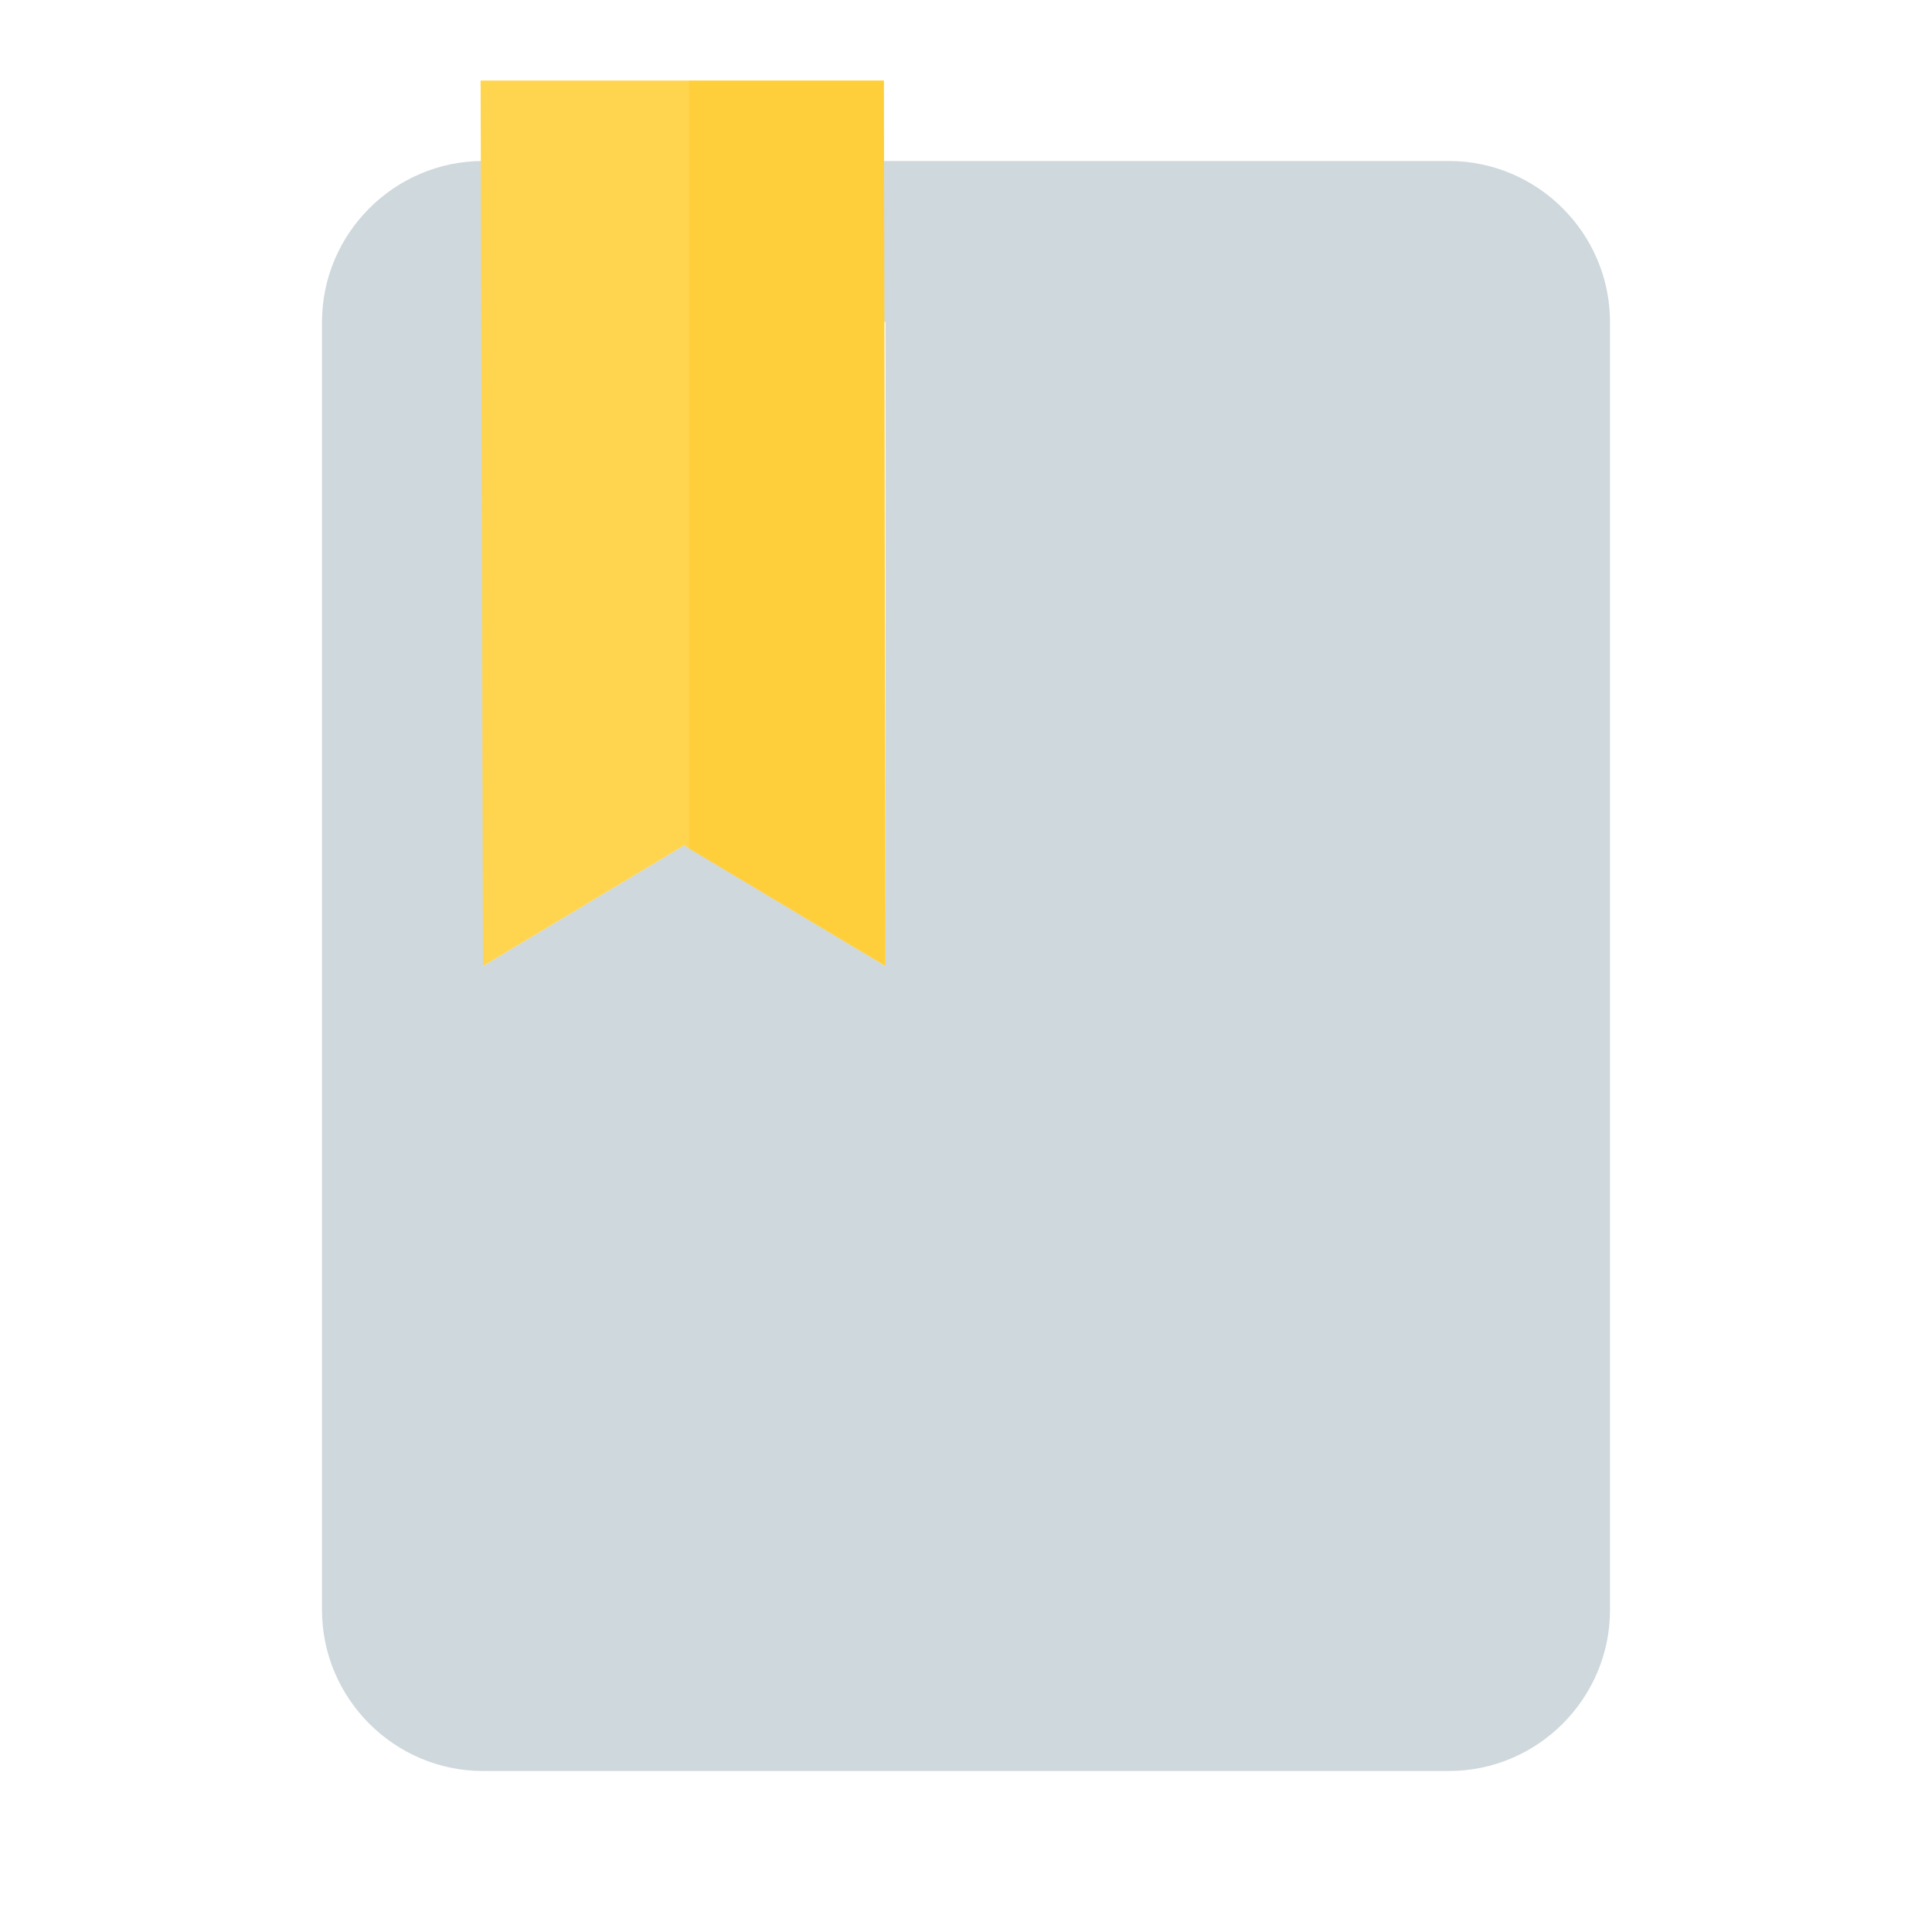 <svg version="1.1" xmlns="http://www.w3.org/2000/svg" viewBox="0 0 24 24" enable-background="new 0 0 24 24"><path fill="#CFD8DC" d="M18,2H6C4.9,2,4,2.9,4,4v16c0,1.1,0.9,2,2,2h12c1.1,0,2-0.9,2-2V4C20,2.9,19.1,2,18,2z M11,12l-2.5-1.5L6,12V4h5V12z"/><polygon fill="#FFD54F" points="11,12 8.56,10.54 8.5,10.5 6,12 5.97,1 10.98,1 "/><polygon opacity="0.5" fill="#FFCA28" points="11,12 8.56,10.54 8.56,1 10.98,1 "/></svg>